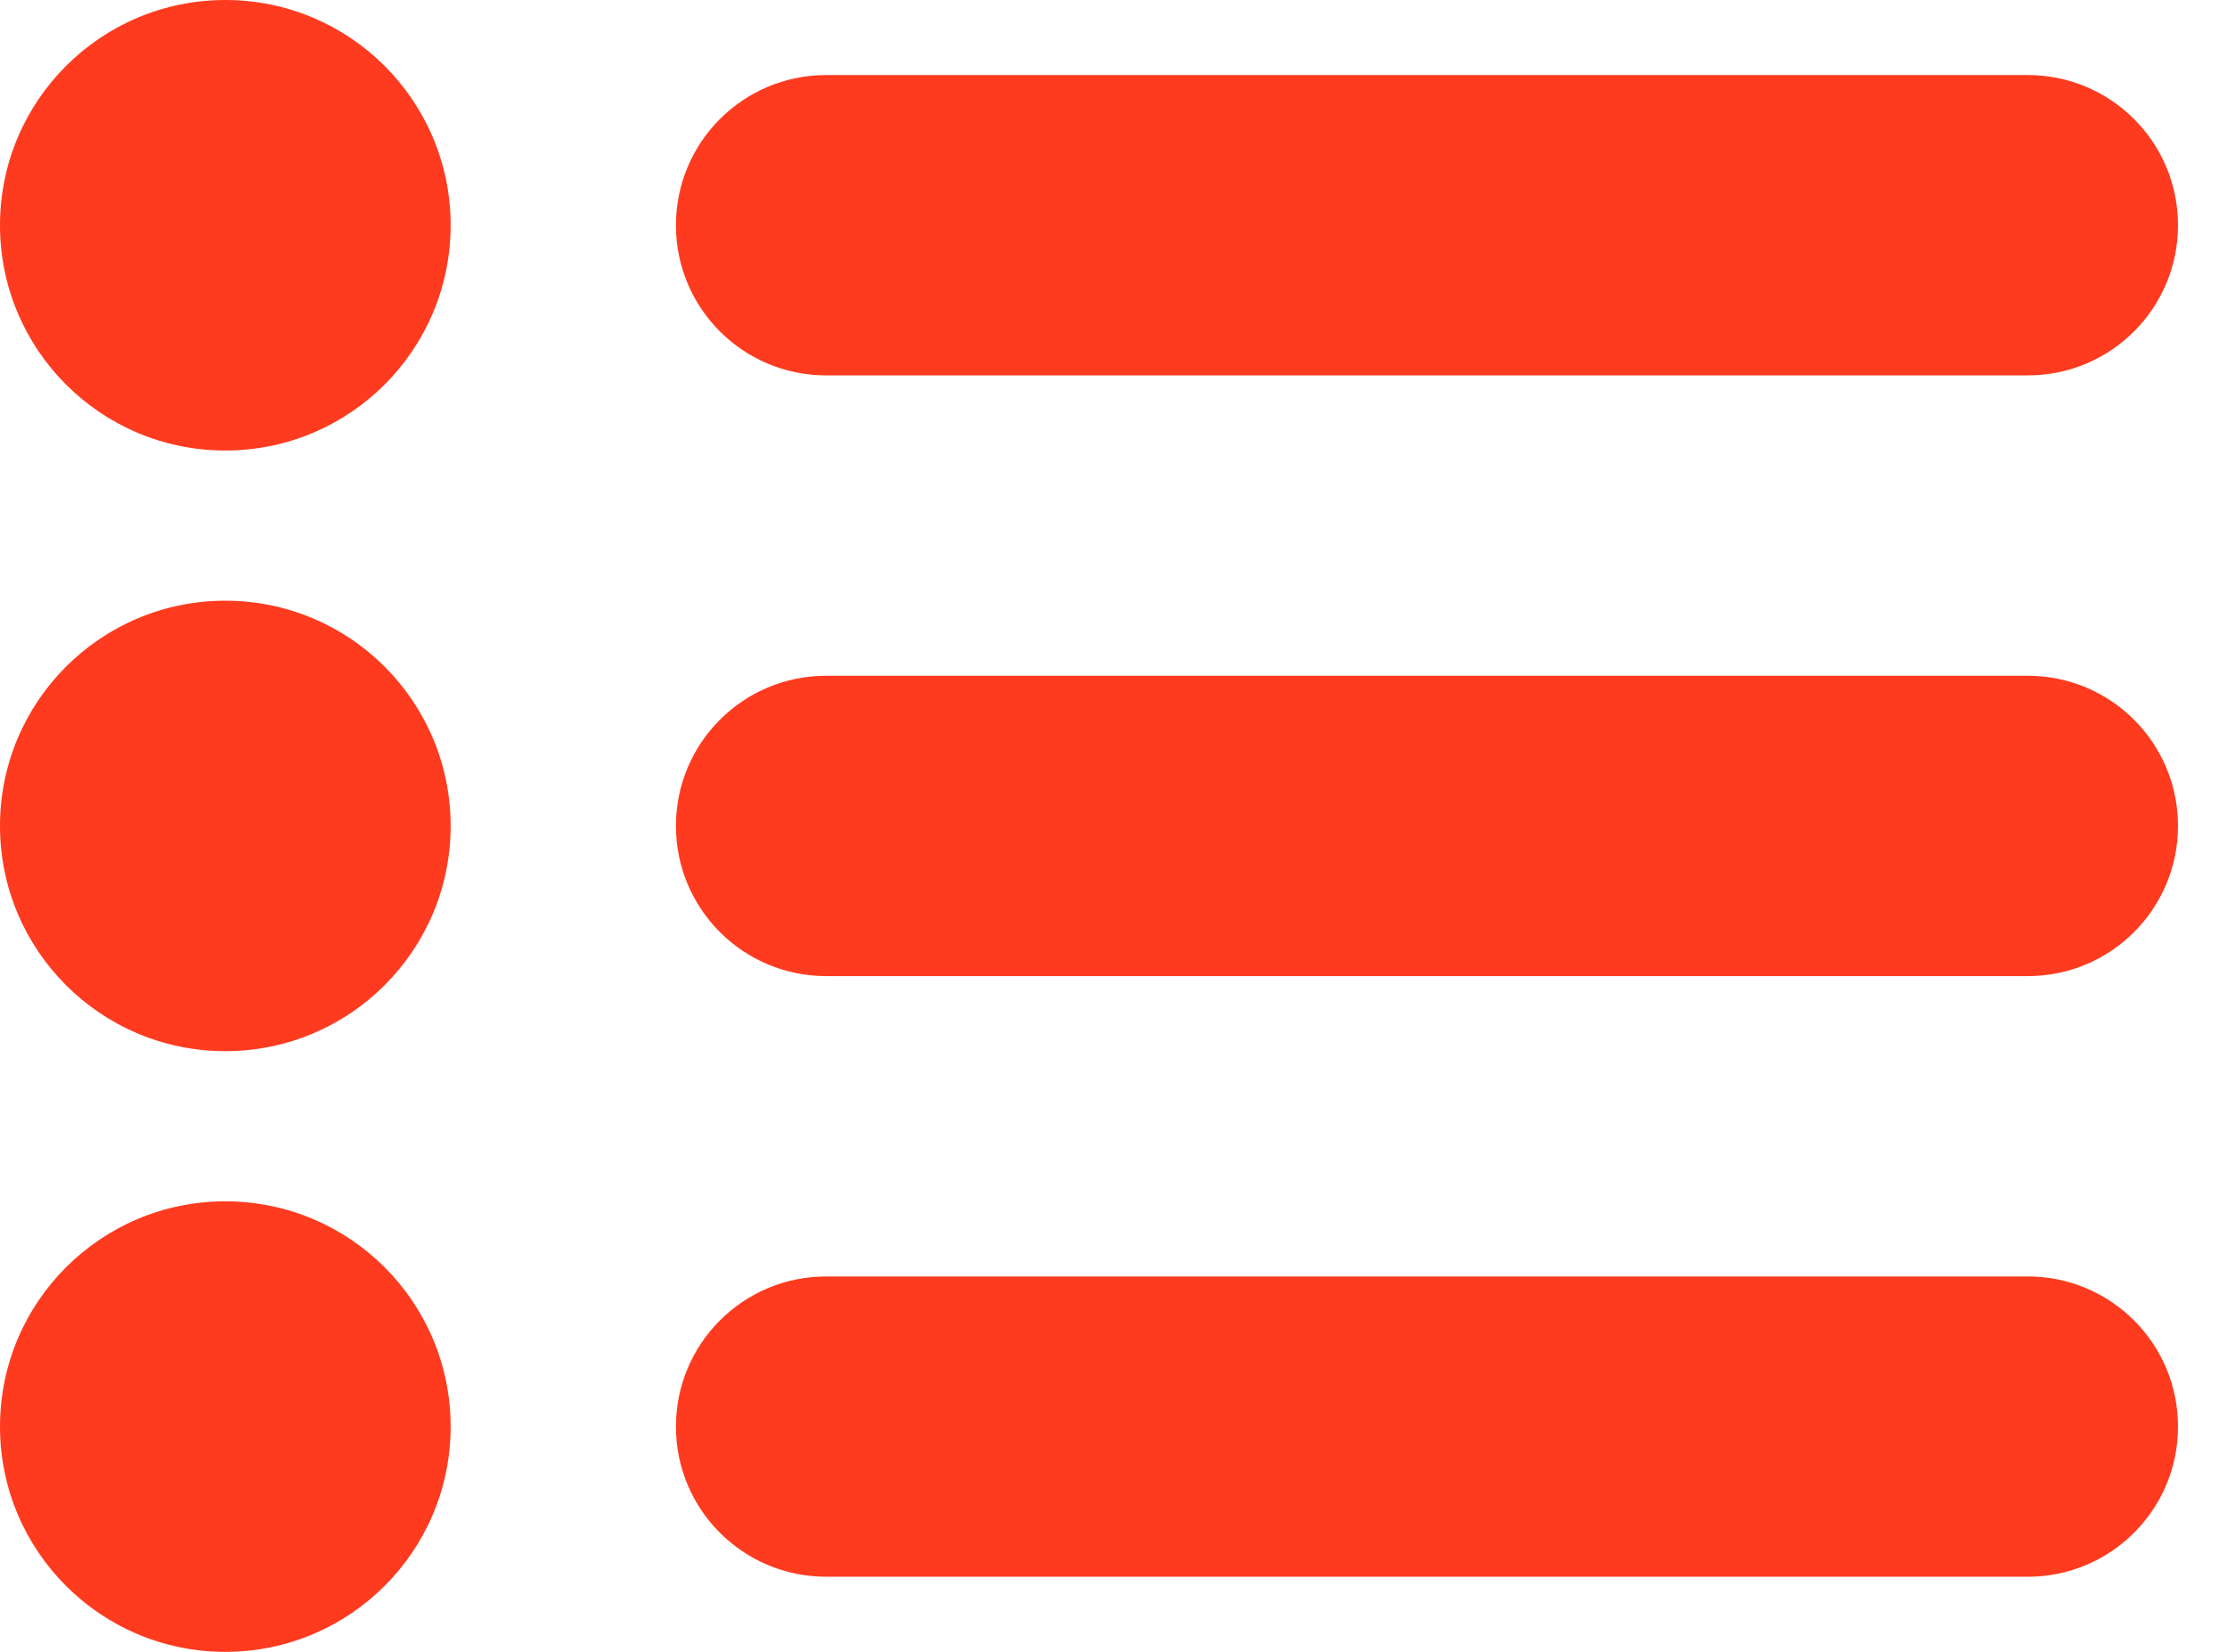 <svg width="31" height="23" viewBox="0 0 31 23" fill="none" xmlns="http://www.w3.org/2000/svg">
<path d="M3.136 0C1.404 0 0 1.404 0 3.136C0 4.869 1.404 6.273 3.136 6.273C4.869 6.273 6.273 4.869 6.273 3.136C6.273 1.404 4.869 0 3.136 0ZM3.136 8.364C1.404 8.364 0 9.768 0 11.5C0 13.232 1.404 14.636 3.136 14.636C4.869 14.636 6.273 13.232 6.273 11.5C6.273 9.768 4.869 8.364 3.136 8.364ZM3.136 16.727C1.404 16.727 0 18.131 0 19.864C0 21.596 1.404 23 3.136 23C4.869 23 6.273 21.596 6.273 19.864C6.273 18.131 4.869 16.727 3.136 16.727ZM11.5 5.227H28.227C29.383 5.227 30.318 4.292 30.318 3.136C30.318 1.981 29.383 1.045 28.227 1.045H11.5C10.345 1.045 9.409 1.981 9.409 3.136C9.409 4.292 10.345 5.227 11.5 5.227ZM28.227 9.409H11.5C10.345 9.409 9.409 10.345 9.409 11.5C9.409 12.655 10.345 13.591 11.5 13.591H28.227C29.383 13.591 30.318 12.655 30.318 11.5C30.318 10.345 29.383 9.409 28.227 9.409ZM28.227 17.773H11.5C10.345 17.773 9.409 18.708 9.409 19.864C9.409 21.019 10.345 21.954 11.5 21.954H28.227C29.383 21.954 30.318 21.019 30.318 19.864C30.318 18.708 29.383 17.773 28.227 17.773Z" fill="#FE3B1F"/>
</svg>
